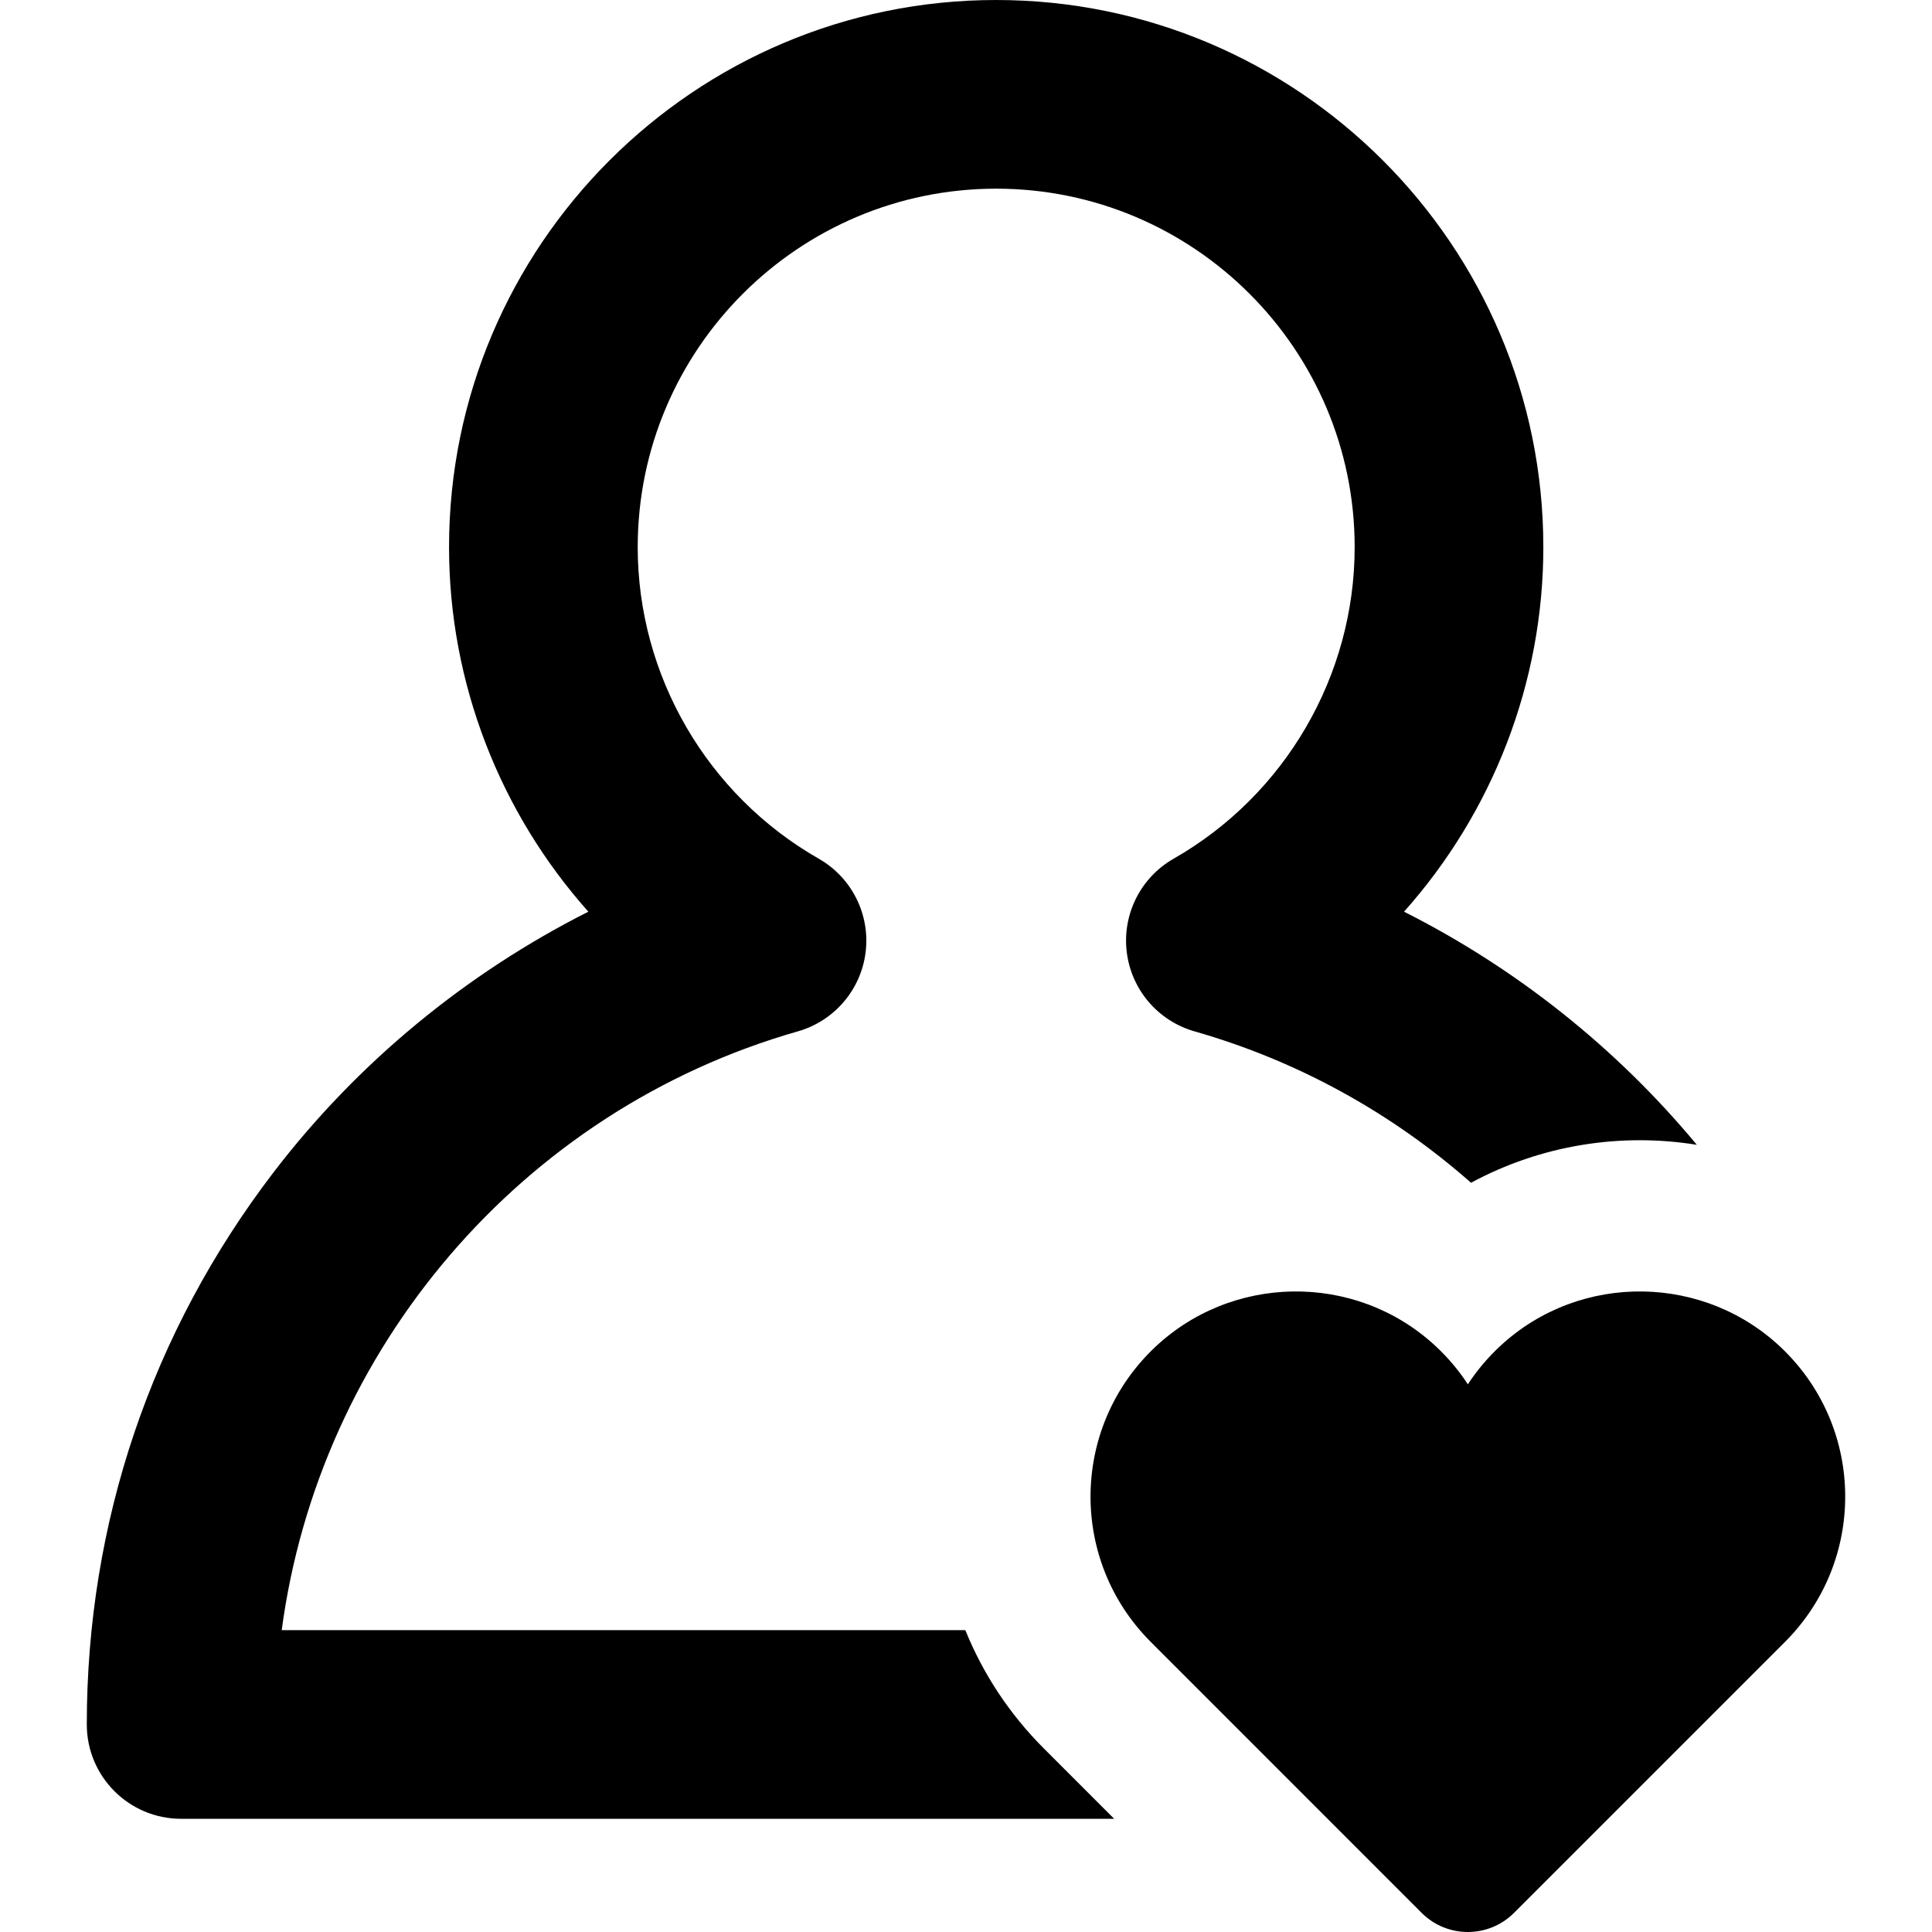 <?xml version="1.0" encoding="iso-8859-1"?>
<!-- Generator: Adobe Illustrator 19.0.0, SVG Export Plug-In . SVG Version: 6.00 Build 0)  -->
<svg version="1.1" id="Layer_1" xmlns="http://www.w3.org/2000/svg" xmlns:xlink="http://www.w3.org/1999/xlink" x="0px" y="0px"
	 viewBox="-49 141 512 512" style="enable-background:new -49 141 512 512;" xml:space="preserve">
<g>
	<g>
		<g>
			<path d="M255.942,576.103c-21.39-21.39-21.253-56.154,0.409-77.373c20.605-20.183,53.738-20.703,74.94-1.149
				c3.398,3.134,6.298,6.591,8.709,10.274c2.411-3.684,5.312-7.141,8.709-10.274c21.202-19.554,54.336-19.034,74.94,1.149
				c21.663,21.219,21.799,55.984,0.409,77.373l-71.825,71.825c-6.763,6.763-17.728,6.762-24.49-0.002L255.942,576.103z"/>
		</g>
	</g>
	<g>
		<g>
			<path d="M227.653,604.384c-9.125-9.125-16.143-19.78-20.828-31.384H25.658c9.907-74.383,63.38-137.724,136.791-158.682
				c9.672-2.762,16.748-11.052,17.956-21.038s-3.688-19.724-12.423-24.712c-29.595-16.9-47.981-48.538-47.981-82.568
				c0-52.383,42.617-95,95-95s95,42.617,95,95c0,34.03-18.386,65.668-47.981,82.568c-8.735,4.988-13.631,14.726-12.423,24.712
				s8.284,18.276,17.956,21.038c27.689,7.905,52.539,21.842,73.287,40.124c18.517-9.991,39.604-13.326,59.831-10.058
				c-21.319-25.702-47.914-46.813-77.588-61.778c23.392-26.23,36.918-60.534,36.918-96.606c0-79.953-65.047-145-145-145
				s-145,65.047-145,145c0,36.072,13.526,70.376,36.919,96.606c-32.416,16.349-61.178,40.012-83.377,69.005
				C-8.867,493.942-25.999,544.563-25.999,598c0,13.808,11.192,25,25,25h247.263L227.653,604.384z"/>
		</g>
	</g>
</g>
</svg>
